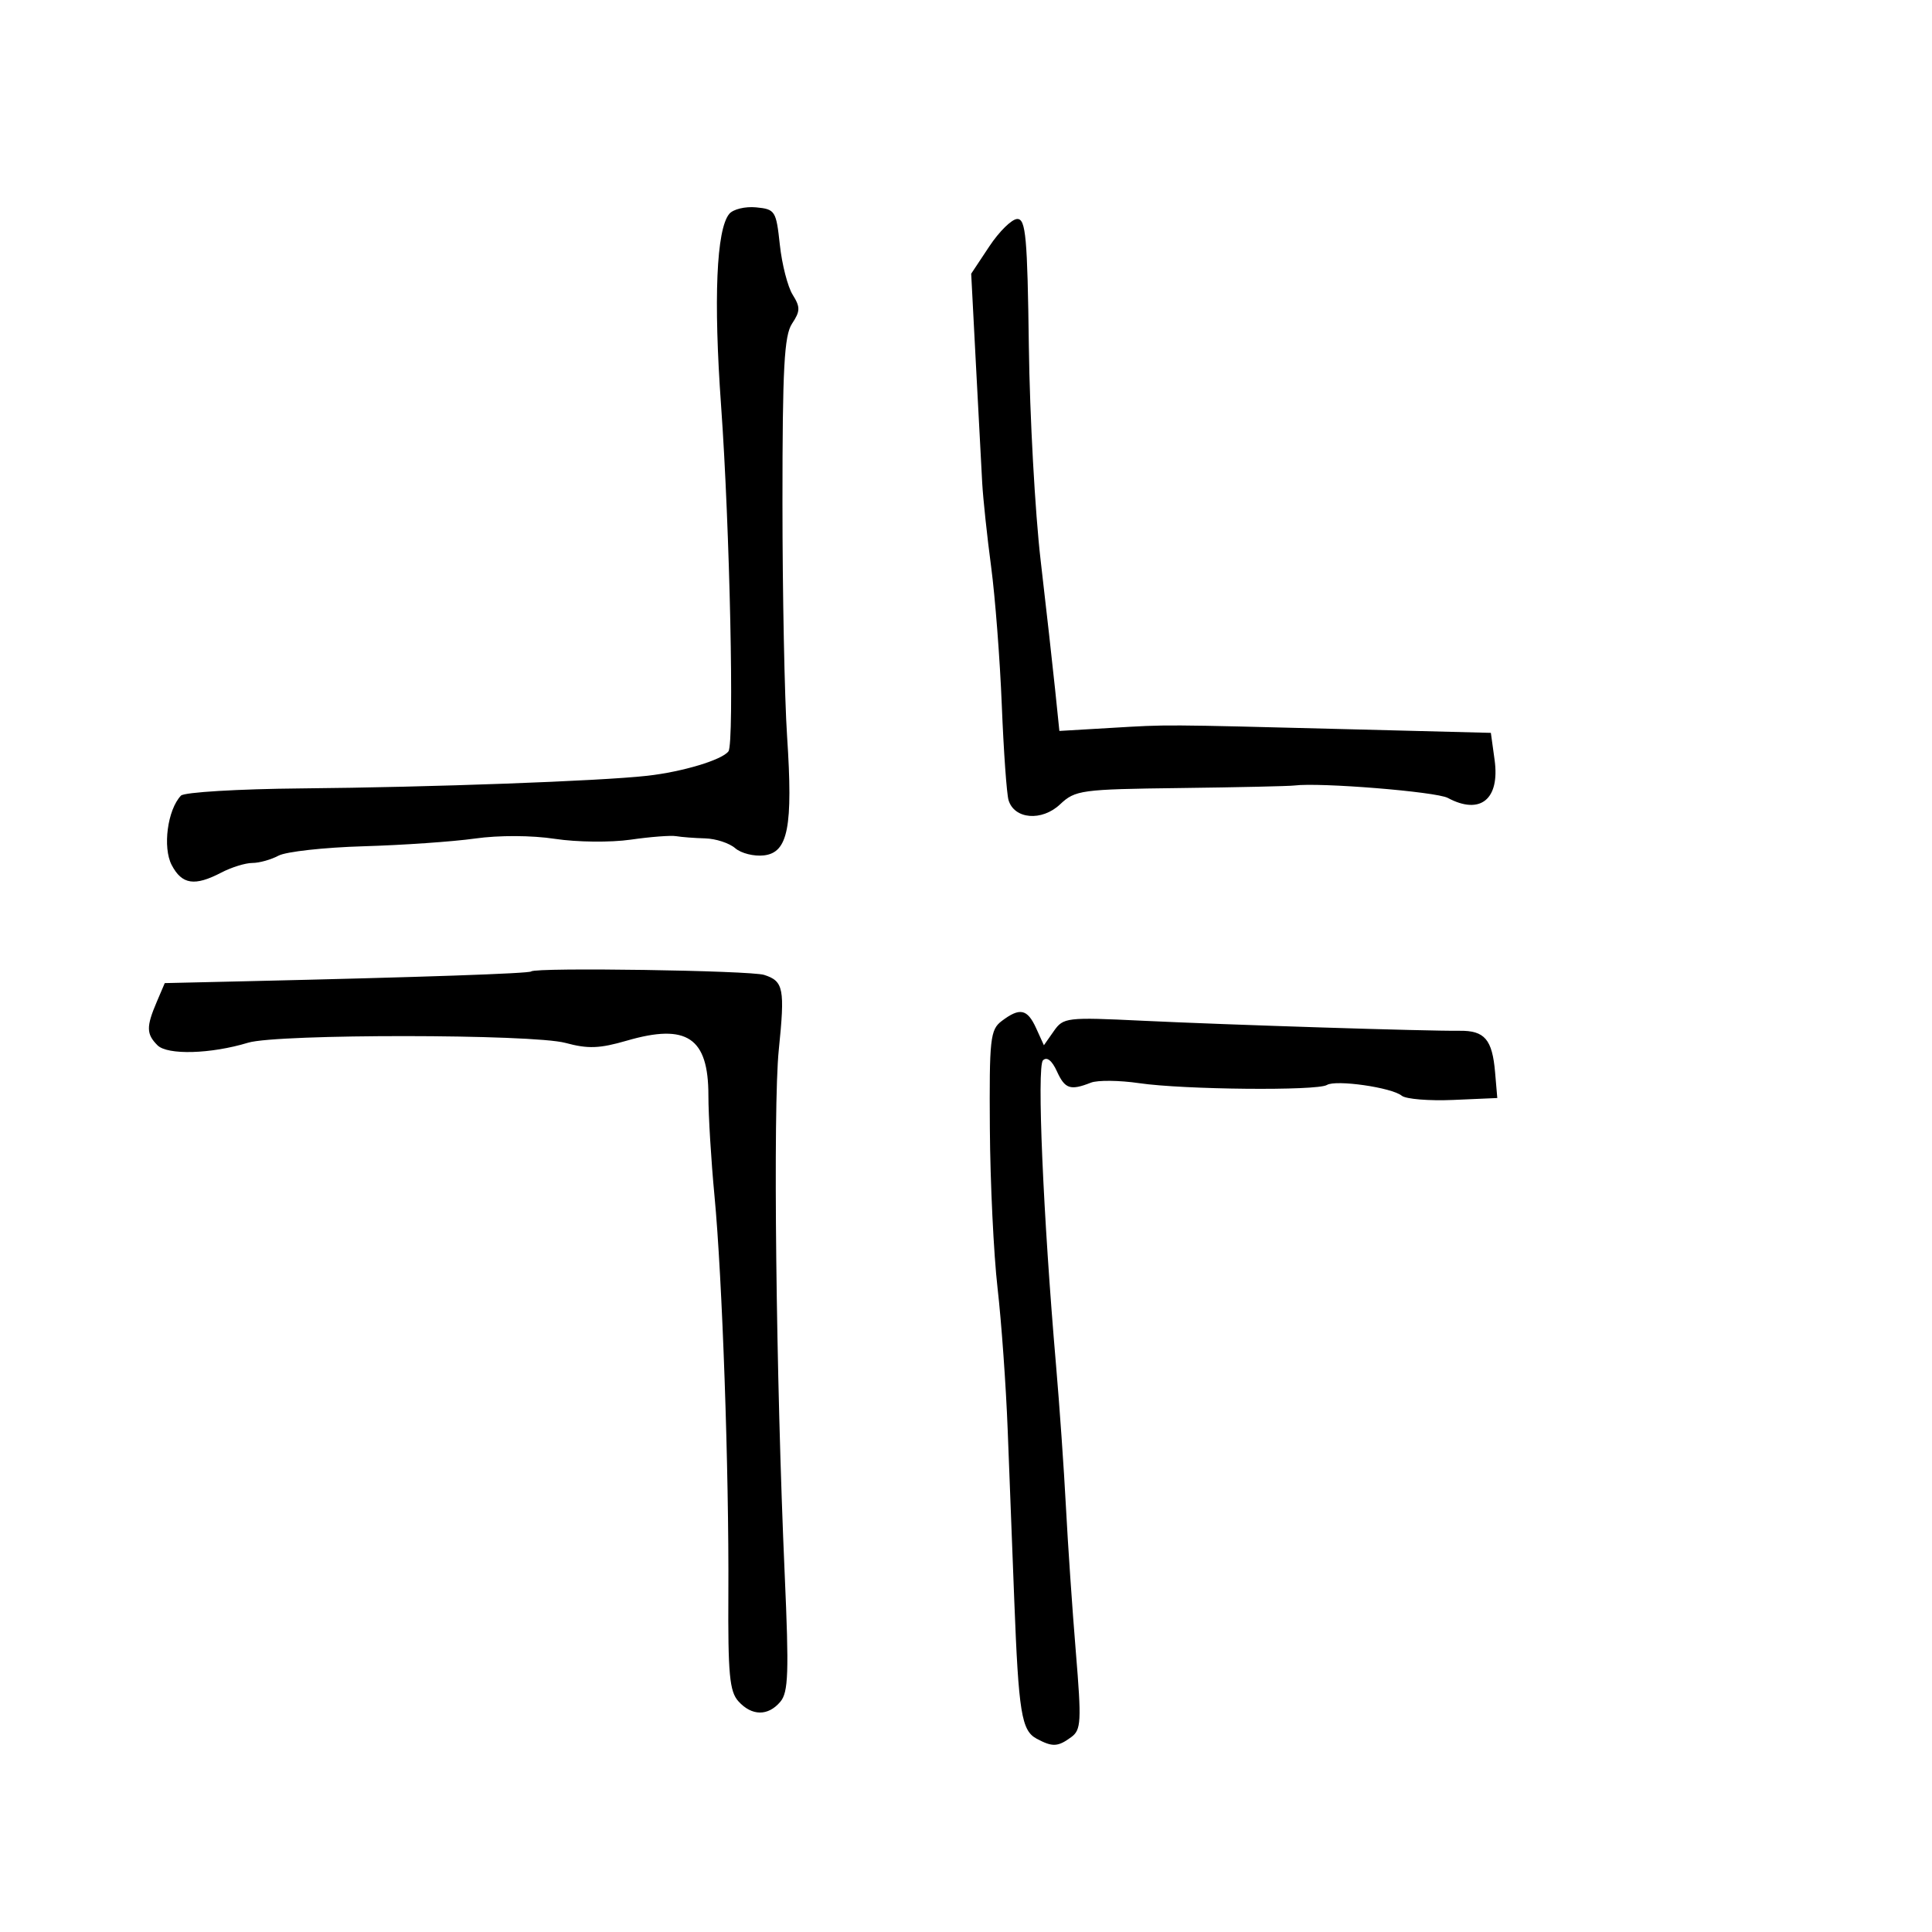 <svg xmlns="http://www.w3.org/2000/svg" width="300" height="300" viewBox="0 0 300 300" version="1.1">
	<path d="M 113.242 33.209 C 111.239 35.622, 110.779 46.441, 111.973 63.041 C 113.324 81.814, 114.041 115.390, 113.117 116.661 C 112.150 117.993, 105.985 119.850, 100.500 120.463 C 93.113 121.289, 66.977 122.243, 46.757 122.425 C 36.991 122.513, 28.604 123.016, 28.100 123.543 C 26.012 125.729, 25.230 131.591, 26.661 134.323 C 28.250 137.355, 30.222 137.654, 34.364 135.494 C 35.940 134.672, 38.107 134, 39.180 134 C 40.253 134, 42.085 133.489, 43.251 132.866 C 44.417 132.242, 50.350 131.586, 56.436 131.409 C 62.521 131.232, 70.319 130.691, 73.765 130.207 C 77.489 129.684, 82.526 129.704, 86.182 130.258 C 89.592 130.774, 94.821 130.830, 97.917 130.384 C 100.987 129.941, 104.175 129.696, 105 129.840 C 105.825 129.983, 107.850 130.138, 109.500 130.183 C 111.150 130.228, 113.248 130.915, 114.162 131.708 C 115.075 132.501, 117.083 133.004, 118.622 132.825 C 122.379 132.389, 123.151 128.418, 122.218 114.331 C 121.823 108.374, 121.500 92.025, 121.500 78 C 121.500 57.078, 121.768 52.096, 122.991 50.250 C 124.276 48.310, 124.288 47.691, 123.083 45.762 C 122.315 44.531, 121.419 41.044, 121.093 38.012 C 120.525 32.735, 120.368 32.487, 117.415 32.199 C 115.718 32.033, 113.840 32.488, 113.242 33.209 M 153.626 38.250 L 150.806 42.500 151.536 56.500 C 151.937 64.200, 152.379 72.525, 152.517 75 C 152.656 77.475, 153.279 83.325, 153.902 88 C 154.526 92.675, 155.271 102.350, 155.558 109.500 C 155.845 116.650, 156.317 123.286, 156.607 124.248 C 157.501 127.217, 161.766 127.569, 164.599 124.907 C 166.975 122.675, 167.823 122.560, 183.294 122.366 C 192.207 122.254, 200.175 122.077, 201 121.972 C 204.950 121.469, 223.004 122.932, 224.816 123.902 C 229.863 126.603, 232.925 124.114, 232.080 117.997 L 231.500 113.798 209.500 113.236 C 180.062 112.485, 181.574 112.494, 172.500 113.029 L 164.500 113.500 163.830 107 C 163.461 103.425, 162.452 94.425, 161.589 87 C 160.725 79.575, 159.901 64.613, 159.759 53.752 C 159.537 36.826, 159.282 34.004, 157.973 34.002 C 157.134 34.001, 155.178 35.913, 153.626 38.250 M 82.493 150.842 C 82.167 151.166, 65.433 151.742, 38.042 152.370 L 25.584 152.656 24.337 155.578 C 22.693 159.431, 22.713 160.570, 24.454 162.311 C 26.004 163.861, 32.735 163.669, 38.532 161.909 C 43.090 160.525, 82.667 160.553, 87.808 161.943 C 91.303 162.889, 93.101 162.822, 97.338 161.590 C 106.660 158.880, 110 161.121, 110 170.085 C 110 173.222, 110.424 180.223, 110.941 185.644 C 112.157 198.375, 113.207 228.421, 113.100 247.430 C 113.030 259.970, 113.280 262.652, 114.663 264.180 C 116.742 266.477, 119.264 266.504, 121.169 264.250 C 122.421 262.768, 122.525 259.748, 121.850 244.500 C 120.497 213.975, 120.020 171.929, 120.926 163.055 C 121.902 153.495, 121.680 152.354, 118.658 151.383 C 116.506 150.692, 83.145 150.193, 82.493 150.842 M 155.551 158.538 C 153.759 159.893, 153.610 161.247, 153.705 175.268 C 153.762 183.658, 154.300 194.793, 154.900 200.012 C 155.500 205.230, 156.208 215.125, 156.472 222 C 156.737 228.875, 157.197 240.800, 157.495 248.500 C 158.172 265.981, 158.616 268.724, 160.977 269.988 C 163.431 271.301, 164.257 271.264, 166.331 269.747 C 167.884 268.612, 167.951 267.366, 167.054 256.497 C 166.509 249.899, 165.818 239.775, 165.518 234 C 165.218 228.225, 164.527 218.325, 163.982 212 C 161.979 188.768, 160.986 165.614, 161.952 164.648 C 162.555 164.045, 163.347 164.668, 164.113 166.348 C 165.365 169.097, 166.191 169.373, 169.393 168.116 C 170.434 167.708, 173.809 167.743, 176.893 168.194 C 183.802 169.205, 204.537 169.404, 206.041 168.475 C 207.426 167.619, 216.107 168.864, 217.660 170.141 C 218.298 170.666, 221.898 170.961, 225.660 170.798 L 232.499 170.500 232.156 166.500 C 231.719 161.395, 230.531 160.009, 226.636 160.059 C 221.724 160.122, 190.783 159.141, 177.337 158.496 C 165.617 157.934, 165.118 157.993, 163.636 160.110 L 162.097 162.307 160.888 159.653 C 159.522 156.655, 158.361 156.413, 155.551 158.538" stroke="none" fill="black" fill-rule="evenodd"/>
</svg>
